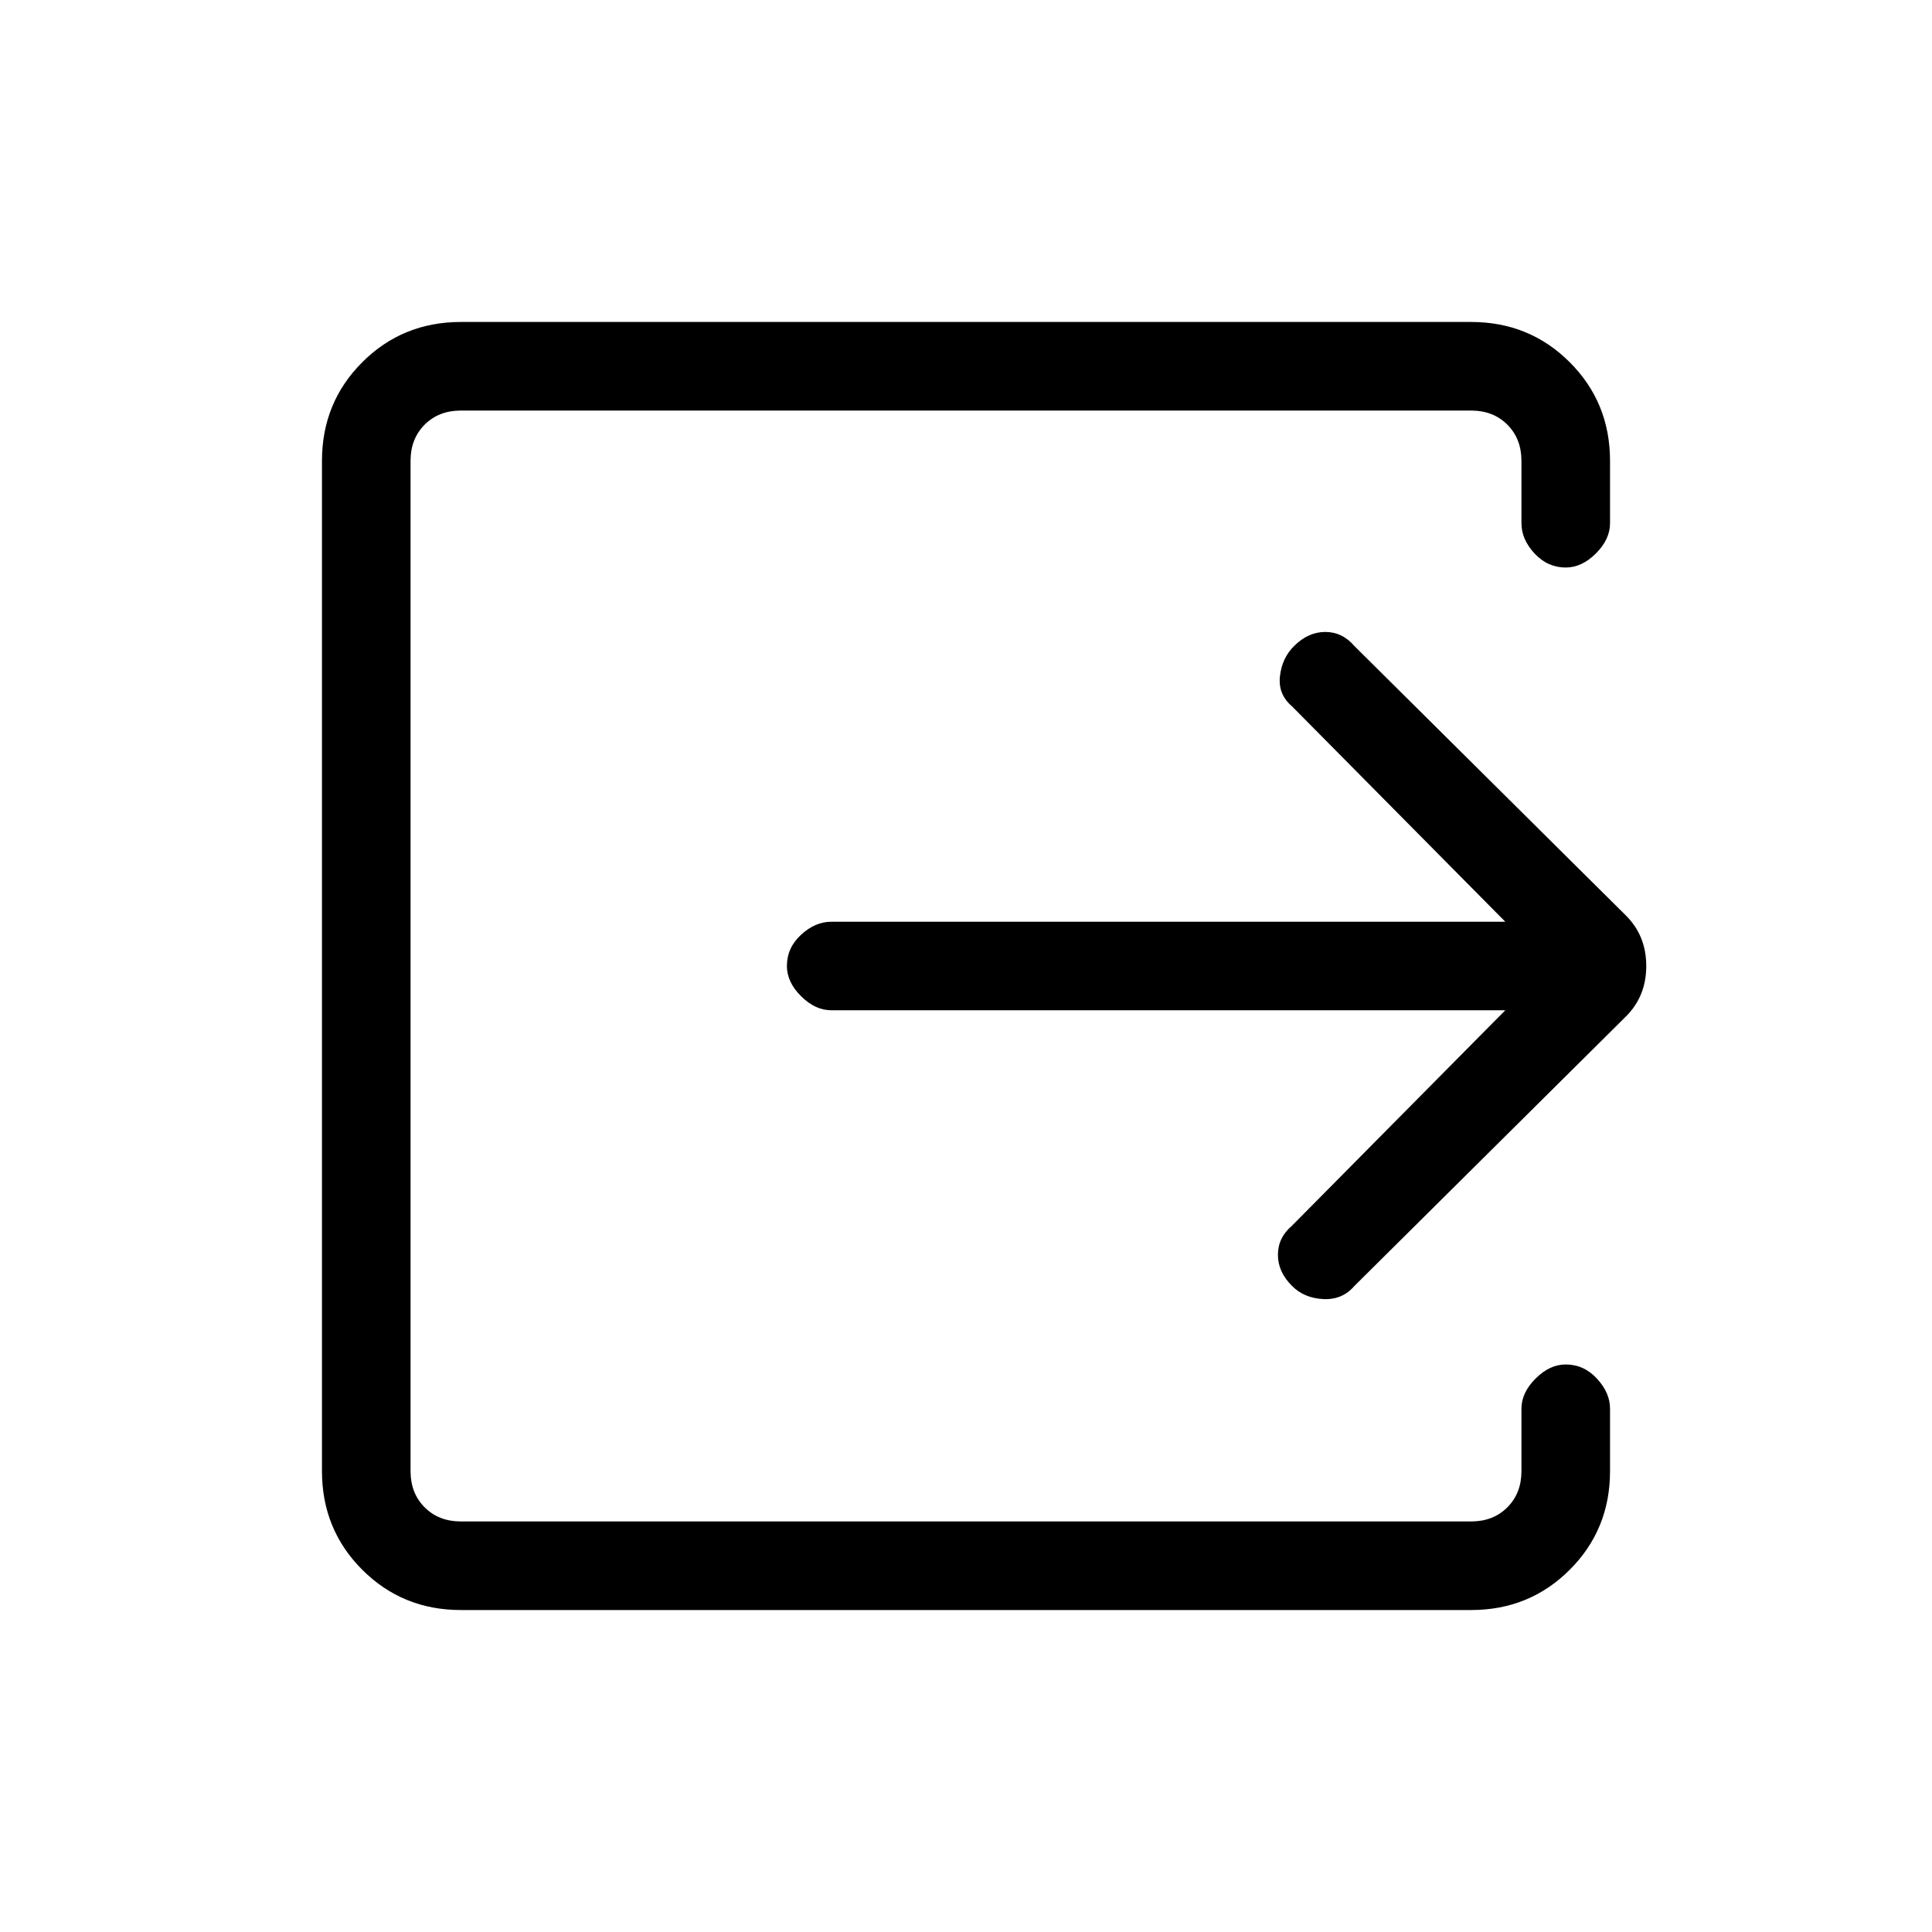 <svg xmlns="http://www.w3.org/2000/svg" height="20" width="20"><path d="M4.771 16.667Q4.167 16.667 3.75 16.25Q3.333 15.833 3.333 15.229V4.771Q3.333 4.167 3.75 3.75Q4.167 3.333 4.771 3.333H15.229Q15.833 3.333 16.25 3.75Q16.667 4.167 16.667 4.771V5.417Q16.667 5.583 16.521 5.729Q16.375 5.875 16.208 5.875Q16.021 5.875 15.885 5.729Q15.75 5.583 15.75 5.417V4.771Q15.75 4.542 15.604 4.396Q15.458 4.25 15.229 4.25H4.771Q4.542 4.25 4.396 4.396Q4.25 4.542 4.25 4.771V15.229Q4.25 15.458 4.396 15.604Q4.542 15.75 4.771 15.75H15.229Q15.458 15.75 15.604 15.604Q15.75 15.458 15.75 15.229V14.583Q15.75 14.417 15.896 14.271Q16.042 14.125 16.208 14.125Q16.396 14.125 16.531 14.271Q16.667 14.417 16.667 14.583V15.229Q16.667 15.833 16.25 16.25Q15.833 16.667 15.229 16.667ZM15.583 10.458H8.604Q8.438 10.458 8.292 10.312Q8.146 10.167 8.146 10Q8.146 9.812 8.292 9.677Q8.438 9.542 8.604 9.542H15.583L13.375 7.312Q13.229 7.188 13.25 7Q13.271 6.812 13.396 6.688Q13.542 6.542 13.719 6.542Q13.896 6.542 14.021 6.688L16.833 9.479Q17.042 9.688 17.042 10Q17.042 10.312 16.833 10.521L14.021 13.312Q13.896 13.458 13.698 13.448Q13.5 13.438 13.375 13.312Q13.229 13.167 13.229 12.99Q13.229 12.812 13.375 12.688Z"/></svg>